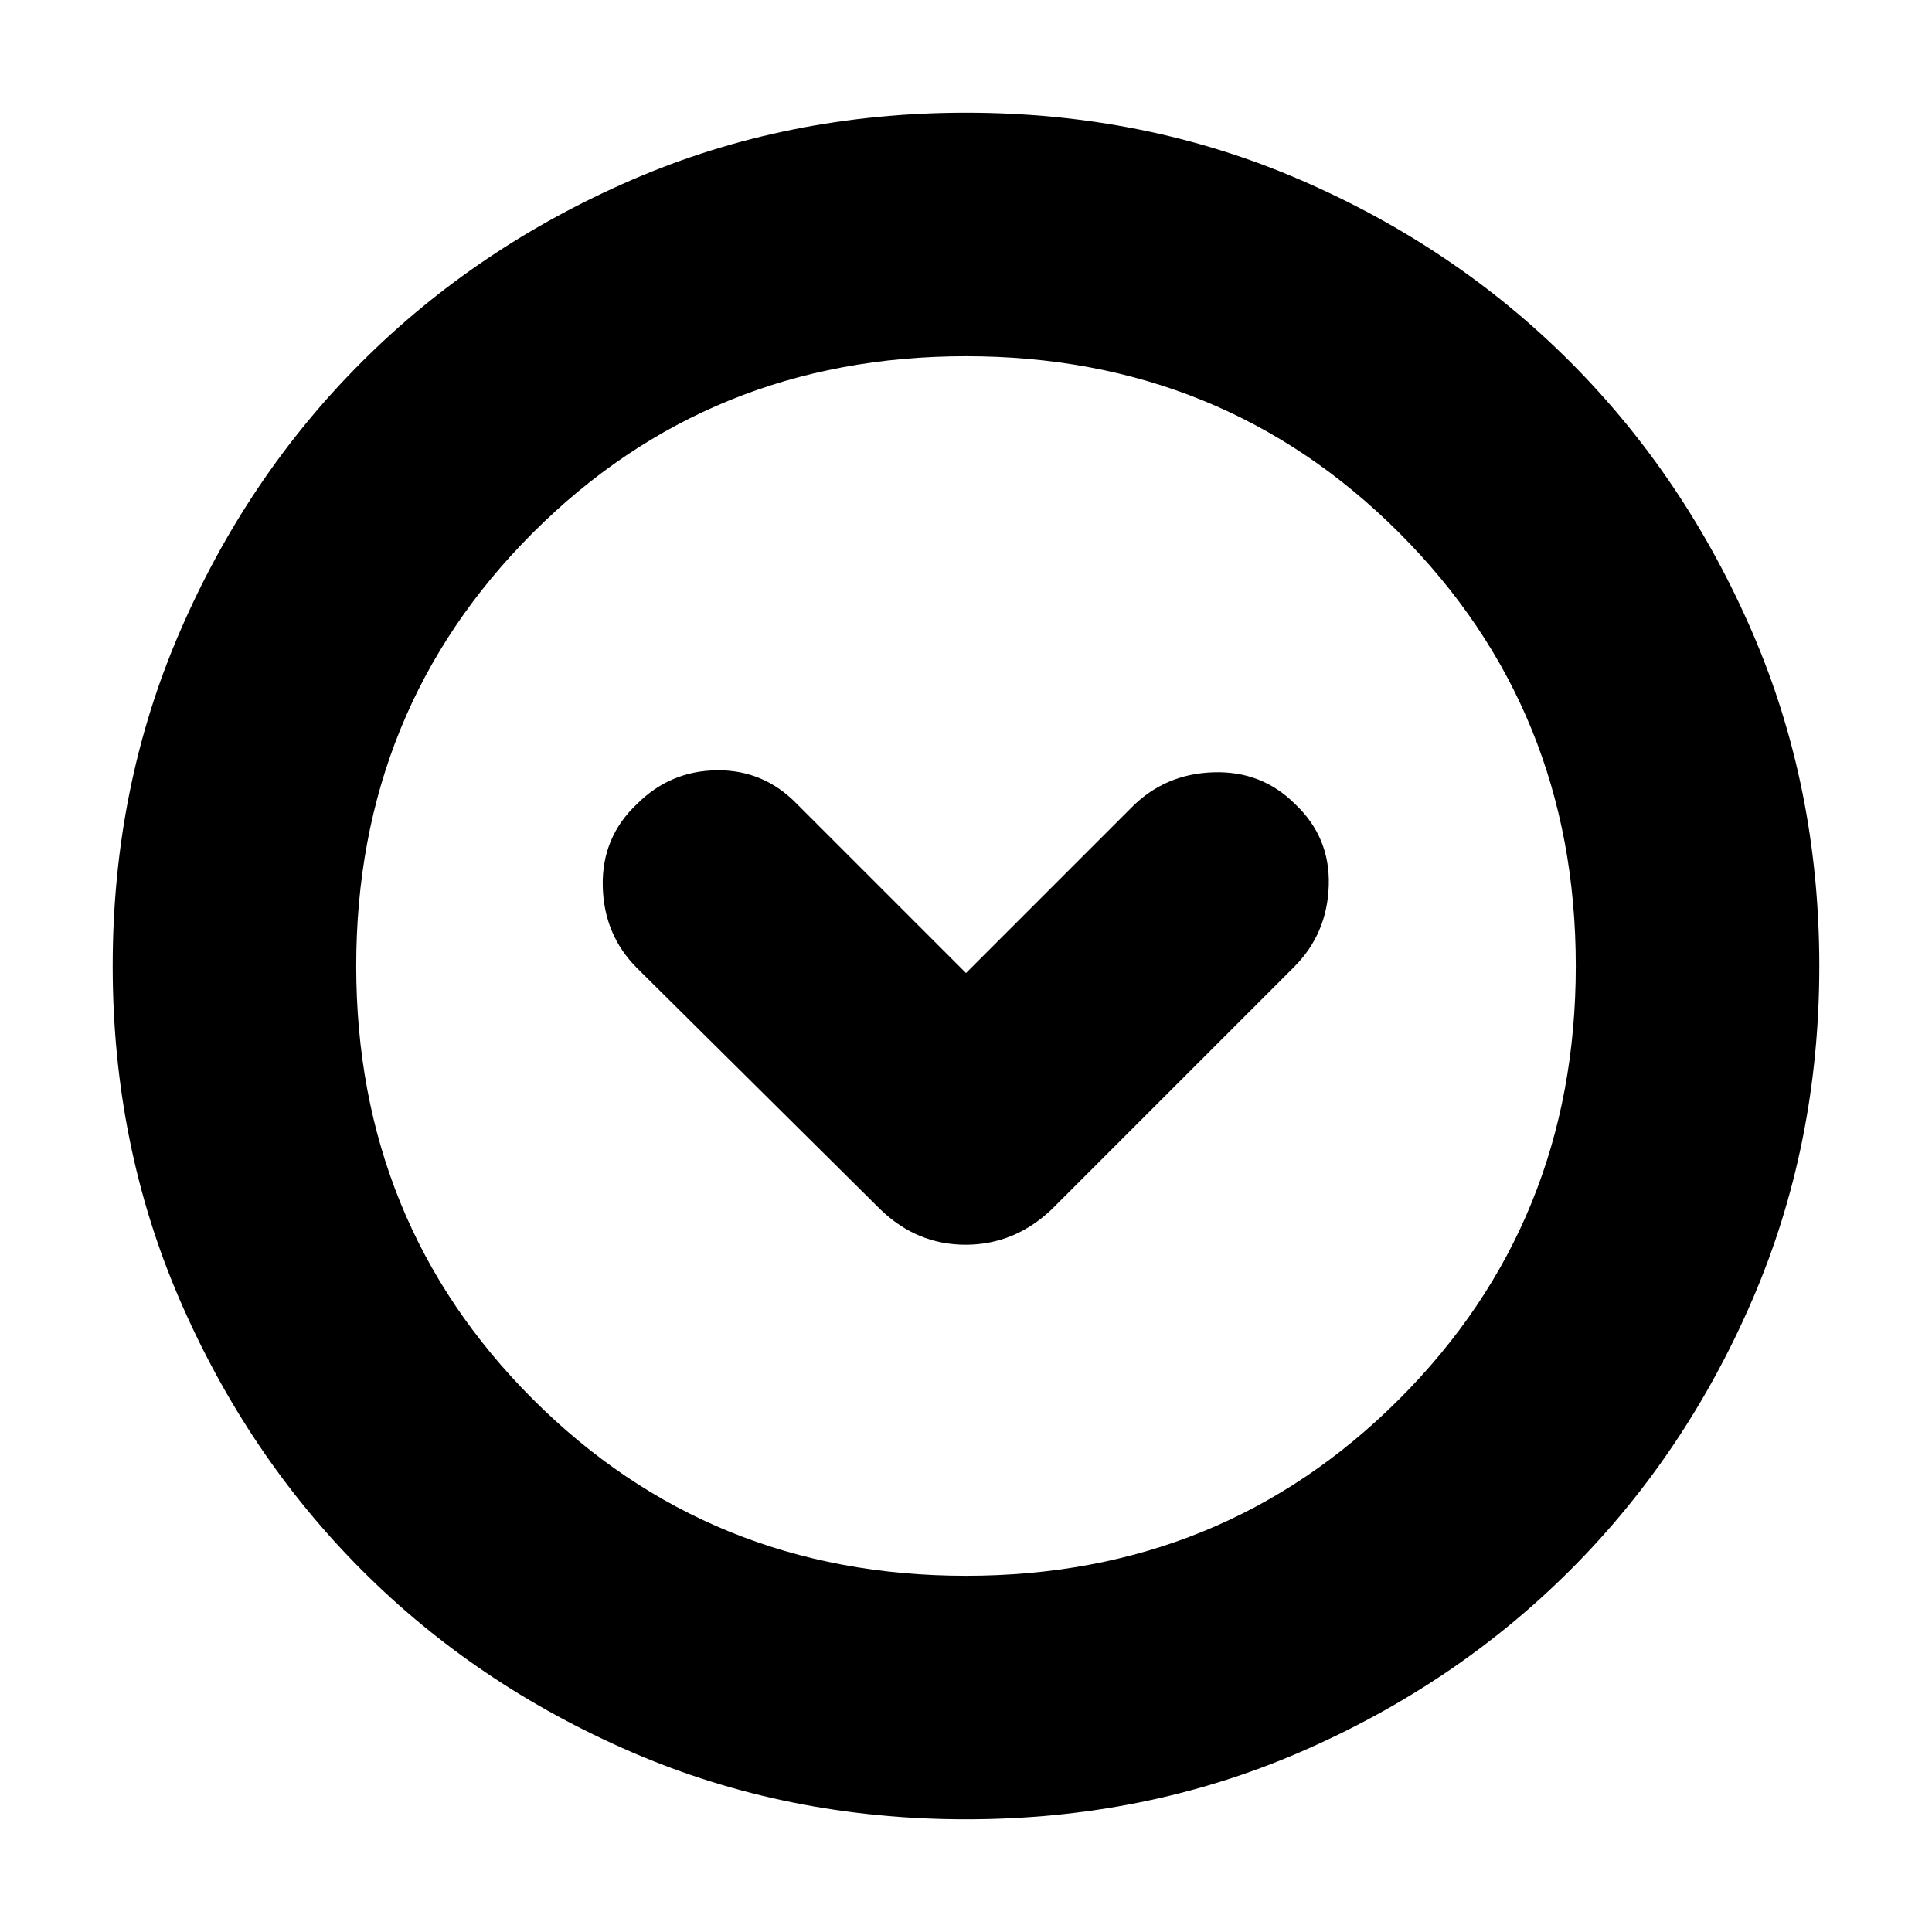 <svg xmlns="http://www.w3.org/2000/svg" height="24" viewBox="0 -960 960 960" width="24"><path d="m480-476.5-84-84q-16.5-17-39.75-16.75t-39.75 16.77q-17.5 16.48-17 40.73.5 24.25 17 40.75l121 120q18.14 17.5 42.32 17.5T522.5-359L643-479.5q16.5-16.5 17.25-40.5t-16.75-40.48Q627-577 603-576.25T562.5-559L480-476.5ZM480-56q-88.91 0-166.05-33.35-77.15-33.34-134.22-90.51-57.06-57.17-90.4-134.24Q56-391.17 56-480q0-88.91 33.35-166.05 33.34-77.15 90.51-134.22 57.17-57.06 134.24-90.4Q391.17-904 480-904q88.91 0 166.05 33.35 77.15 33.34 134.22 90.51 57.06 57.17 90.4 134.24Q904-568.83 904-480q0 88.91-33.35 166.05-33.34 77.15-90.51 134.22-57.17 57.06-134.24 90.4Q568.83-56 480-56Zm0-121q127.5 0 215.25-87.75T783-480q0-127.5-87.75-215.25T480-783q-127.5 0-215.25 87.75T177-480q0 127.5 87.75 215.25T480-177Zm0-303Z"/></svg>